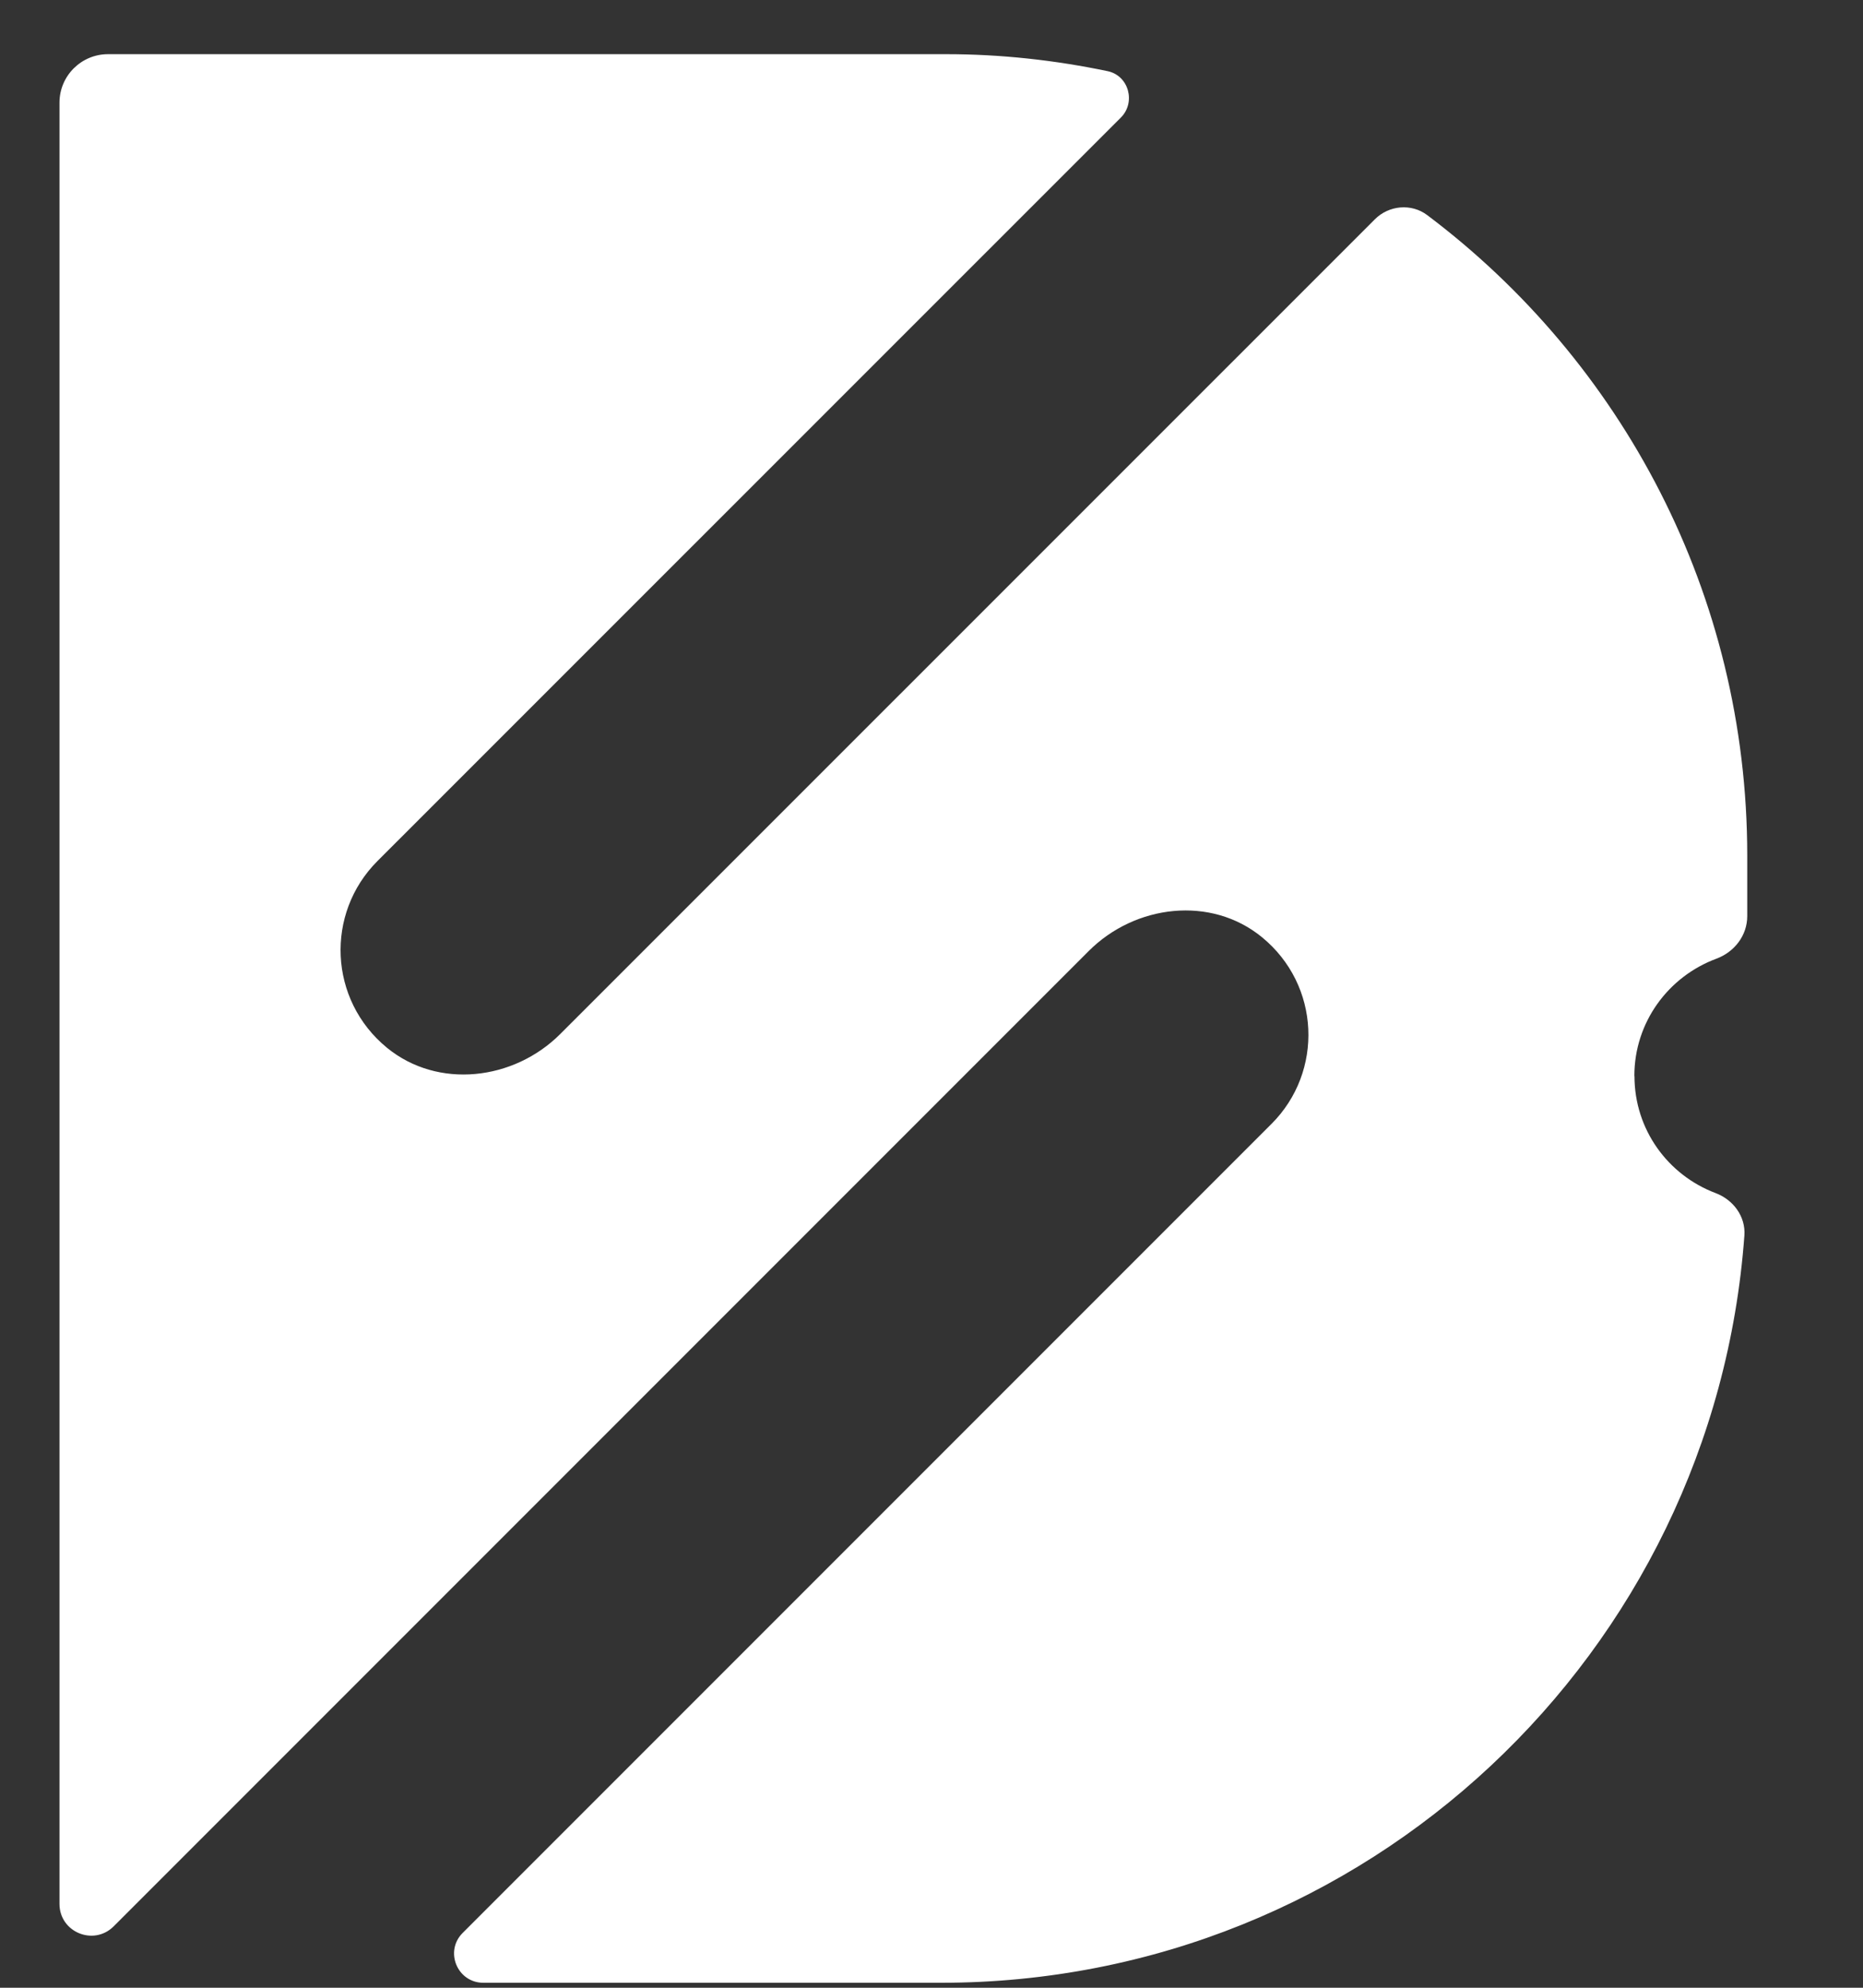 <svg width="15" height="16" viewBox="0 0 15 16" fill="none" xmlns="http://www.w3.org/2000/svg">
<rect x="0" y="0" width="15" height="16" fill="#333333" stroke="none"/>
<path d="M13.159 8.661C13.159 8.227 13.434 7.86 13.819 7.717C13.965 7.663 14.068 7.53 14.068 7.374V6.887C14.068 4.779 13.056 2.909 11.492 1.732C11.364 1.635 11.182 1.652 11.069 1.766L4.511 8.323C4.136 8.698 3.526 8.769 3.116 8.434C2.645 8.048 2.619 7.352 3.038 6.932L9.024 0.947C9.147 0.825 9.089 0.609 8.919 0.573C8.498 0.485 8.063 0.436 7.617 0.436H0.87C0.654 0.436 0.479 0.611 0.479 0.826V15.325C0.479 15.553 0.754 15.666 0.915 15.506L8.766 7.655C9.141 7.28 9.751 7.208 10.161 7.544C10.632 7.93 10.658 8.626 10.238 9.046L3.725 15.559C3.577 15.707 3.682 15.96 3.892 15.96H7.577C11.002 15.96 13.8 13.307 14.045 9.945C14.056 9.792 13.956 9.657 13.812 9.603C13.431 9.459 13.16 9.094 13.16 8.662L13.159 8.661Z" fill="white"/>
</svg>
